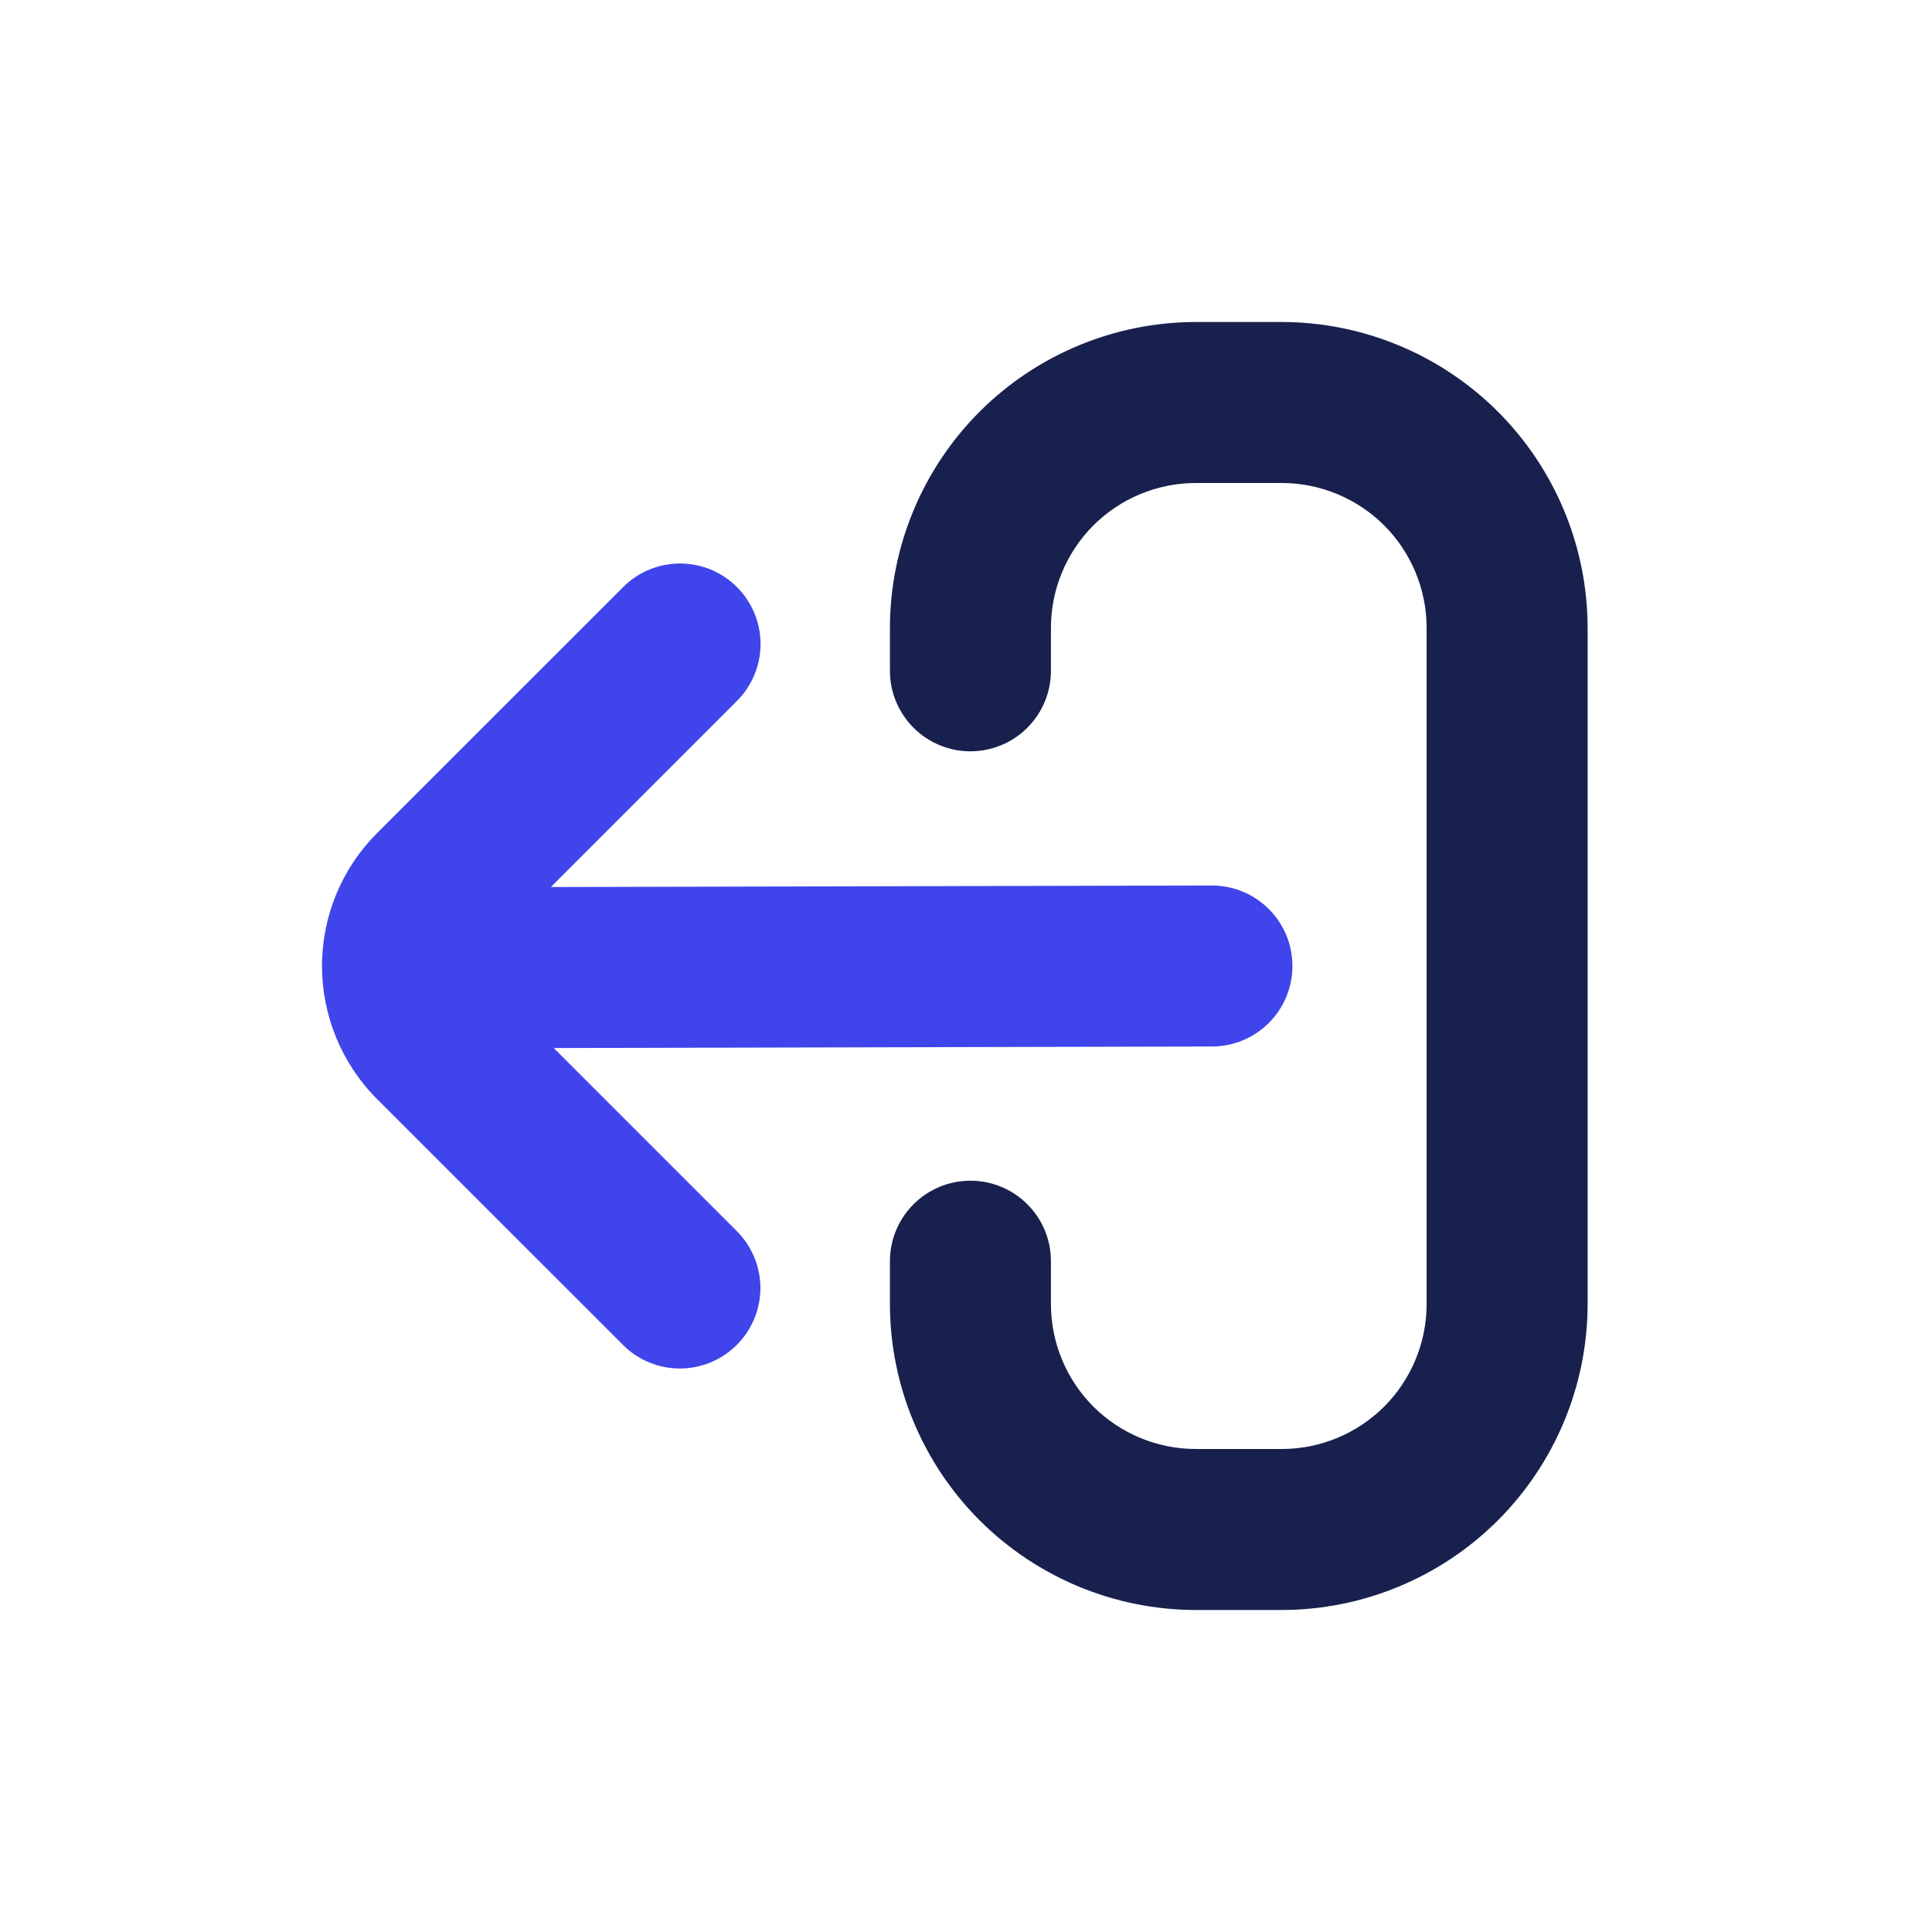 <svg width="24" height="24" viewBox="0 0 24 24" fill="none" xmlns="http://www.w3.org/2000/svg">
<path d="M12.055 9.333C12.32 9.333 12.575 9.228 12.762 9.04C12.95 8.853 13.055 8.599 13.055 8.333L13.055 7.8C13.055 7.323 13.245 6.865 13.582 6.527C13.92 6.19 14.378 6 14.855 6L15.922 6C16.399 6 16.857 6.19 17.195 6.527C17.532 6.865 17.722 7.323 17.722 7.8L17.722 16.2C17.722 16.677 17.532 17.135 17.195 17.473C16.857 17.81 16.399 18 15.922 18L14.855 18C14.378 18 13.92 17.81 13.582 17.473C13.245 17.135 13.055 16.677 13.055 16.2L13.055 15.667C13.055 15.401 12.95 15.147 12.762 14.96C12.575 14.772 12.32 14.667 12.055 14.667C11.79 14.667 11.536 14.772 11.348 14.96C11.161 15.147 11.055 15.401 11.055 15.667L11.055 16.2C11.056 17.207 11.457 18.173 12.169 18.886C12.882 19.598 13.848 19.999 14.855 20L15.922 20C16.929 19.999 17.895 19.598 18.608 18.886C19.32 18.173 19.721 17.207 19.722 16.2L19.722 7.8C19.721 6.793 19.32 5.827 18.608 5.114C17.895 4.402 16.929 4.001 15.922 4L14.855 4C13.848 4.001 12.882 4.402 12.169 5.114C11.457 5.827 11.056 6.793 11.055 7.8L11.055 8.333C11.055 8.599 11.161 8.853 11.348 9.04C11.536 9.228 11.79 9.333 12.055 9.333Z" fill="#18204E"/>
<path d="M4.681 13.65L7.739 16.707C7.831 16.8 7.942 16.874 8.063 16.924C8.184 16.974 8.314 17 8.446 17C8.577 17 8.707 16.974 8.828 16.924C8.95 16.873 9.06 16.8 9.153 16.707C9.34 16.519 9.446 16.265 9.446 16C9.446 15.868 9.42 15.738 9.369 15.617C9.319 15.496 9.245 15.385 9.153 15.293L6.879 13.019L15.055 13C15.32 13 15.575 12.895 15.762 12.707C15.95 12.52 16.055 12.265 16.055 12C16.055 11.735 15.95 11.48 15.762 11.293C15.575 11.105 15.32 11 15.055 11L6.843 11.019L9.155 8.707C9.342 8.52 9.448 8.265 9.448 8C9.448 7.735 9.342 7.481 9.155 7.293C8.967 7.105 8.713 7 8.448 7C8.183 7 7.928 7.105 7.741 7.293L4.683 10.35C4.246 10.788 4 11.381 4 11.999C4 12.618 4.245 13.212 4.681 13.65Z" fill="#3F45EA"/>
</svg>
